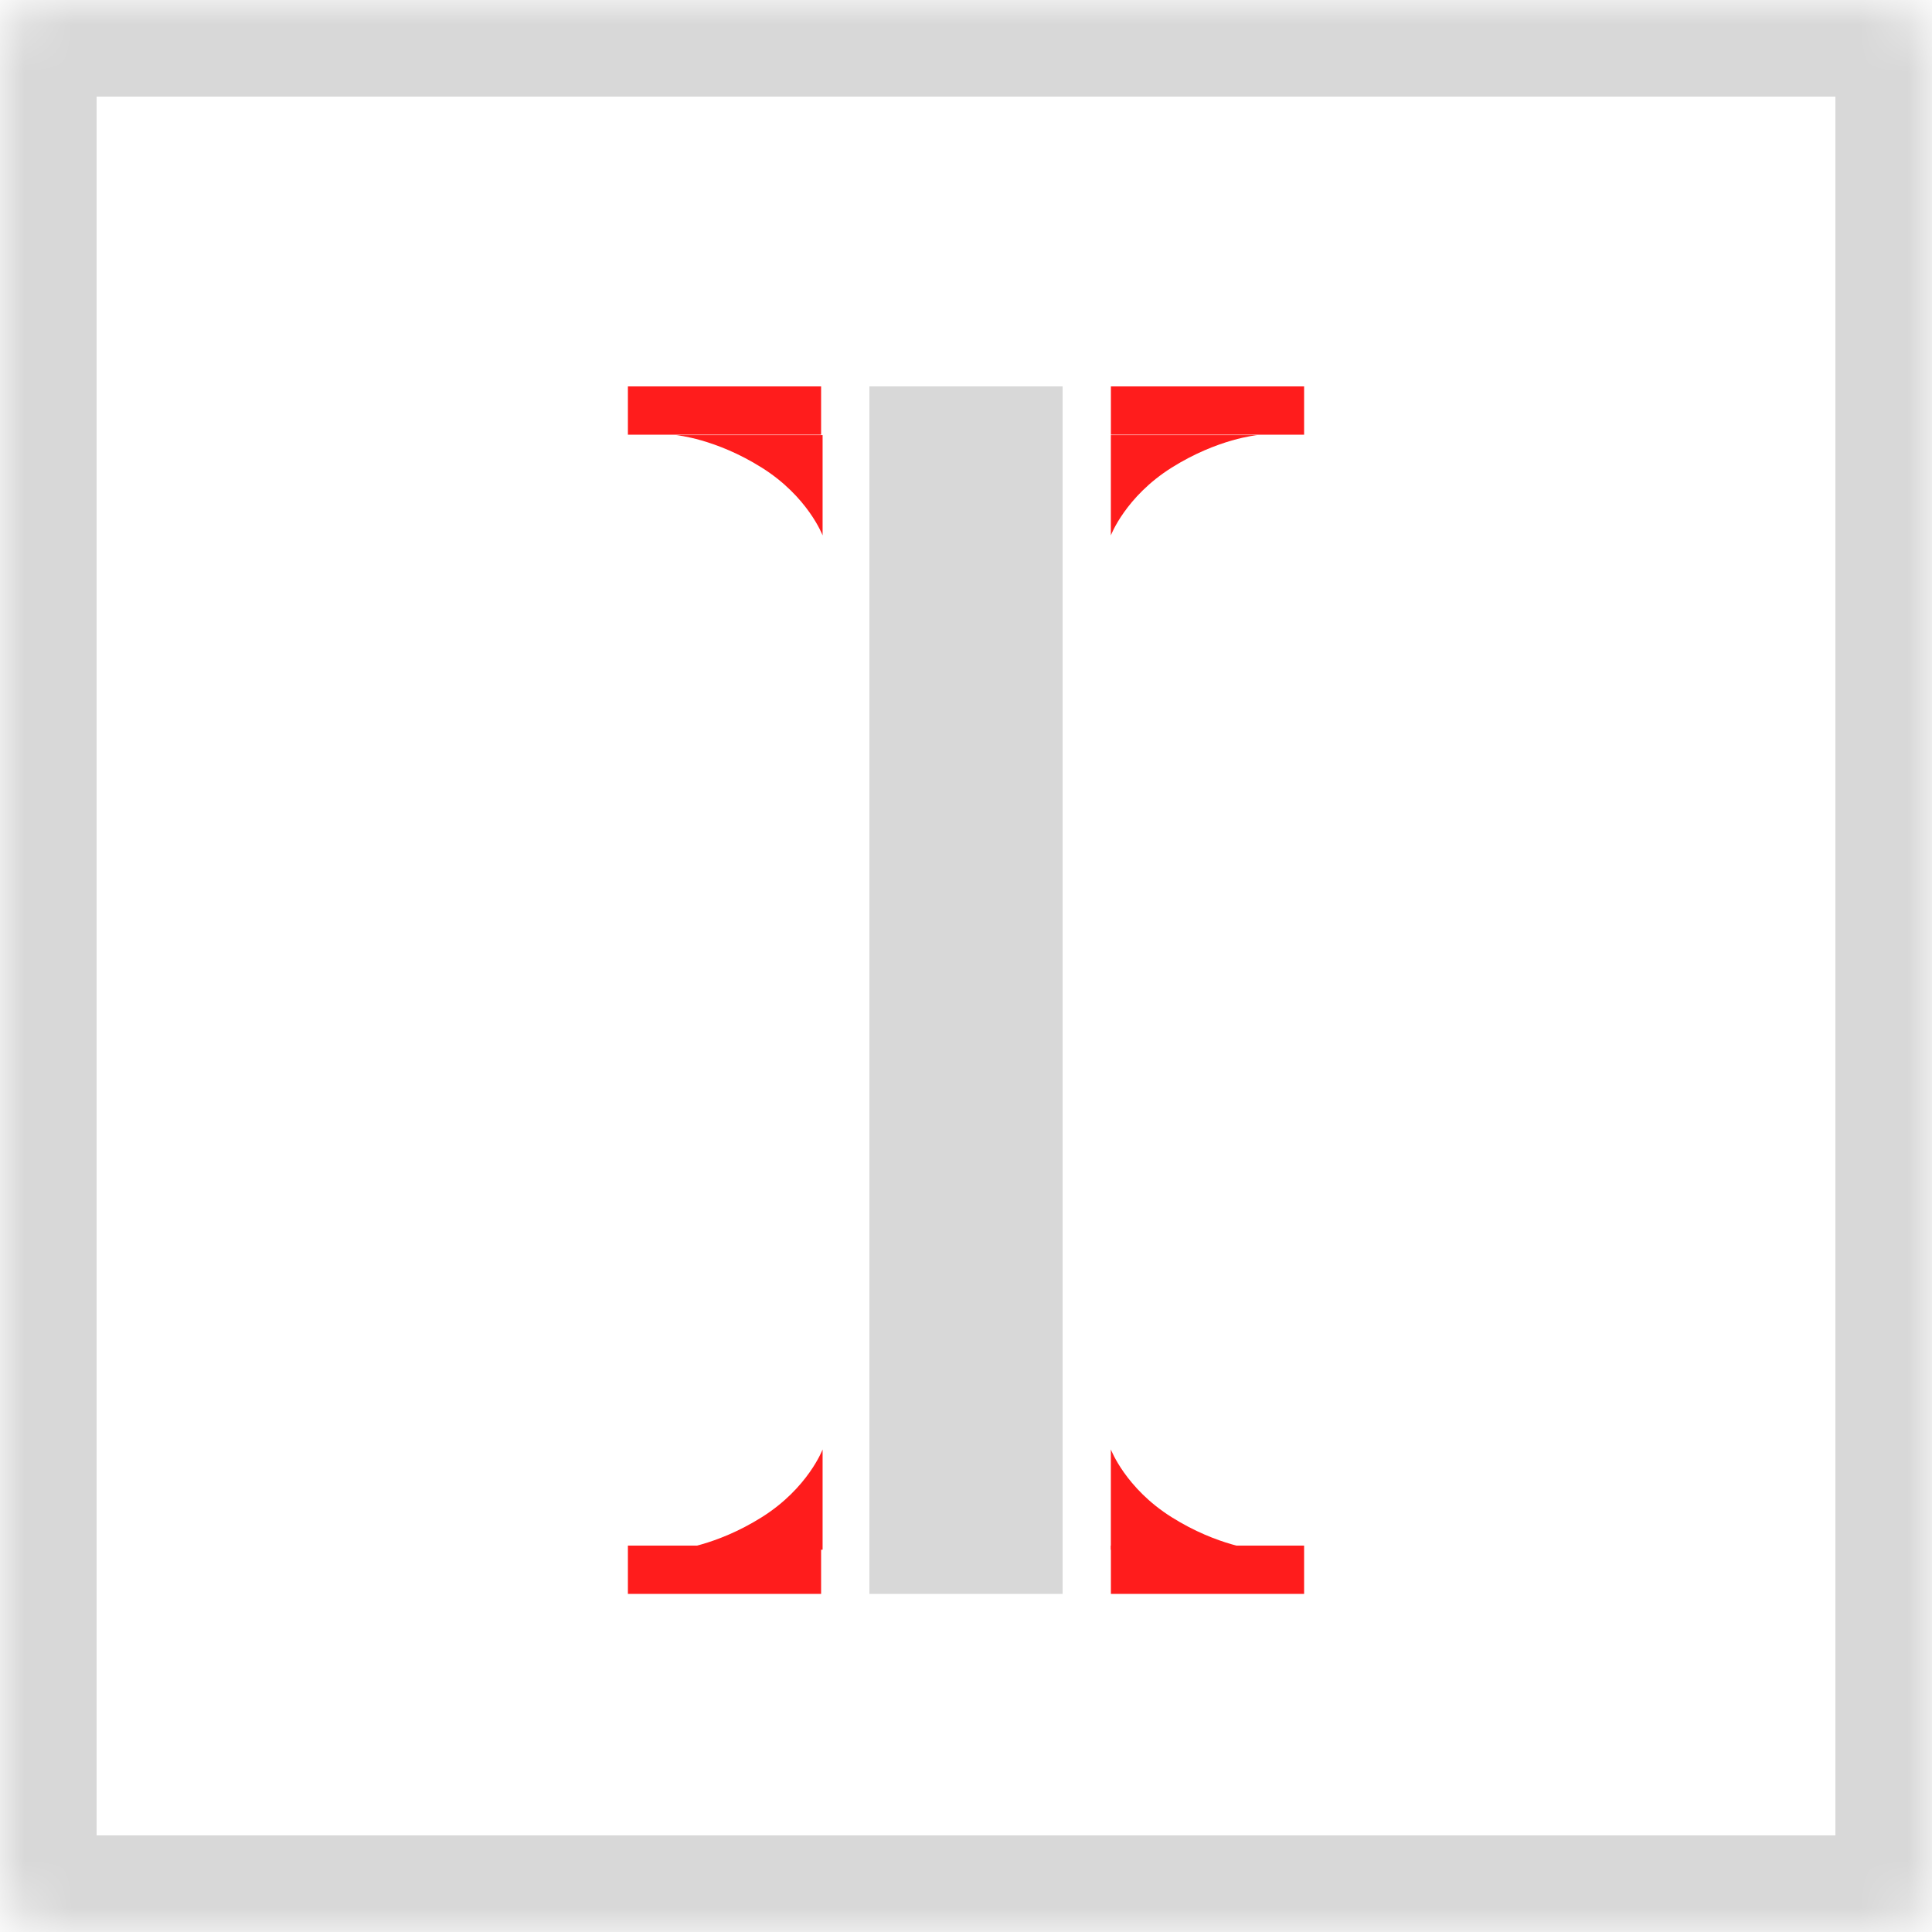 <?xml version="1.0" encoding="UTF-8" standalone="no"?>
<svg width="40px" height="40px" viewBox="0 0 40 40" version="1.1" xmlns="http://www.w3.org/2000/svg" xmlns:xlink="http://www.w3.org/1999/xlink">
    <!-- Generator: Sketch 3.8.3 (29802) - http://www.bohemiancoding.com/sketch -->
    <title>smallLight</title>
    <desc>Created with Sketch.</desc>
    <defs>
        <rect id="path-1" x="0" y="0" width="40" height="40" rx="1"></rect>
        <mask id="mask-2" maskContentUnits="userSpaceOnUse" maskUnits="objectBoundingBox" x="0" y="0" width="40" height="40" fill="white">
            <use xlink:href="#path-1"></use>
        </mask>
    </defs>
    <g id="Page-1" stroke="none" stroke-width="1" fill="none" fill-rule="evenodd">
        <g id="Artboard-4" transform="translate(-242, -20)">
            <g id="smallLight" transform="translate(242, 20)">
                <rect id="Rectangle-93-Copy-6" fill="#FF1C1C" x="23" y="8" width="4" height="1"></rect>
                <rect id="Rectangle-93-Copy-7" fill="#FF1C1C" x="13" y="8" width="4" height="1"></rect>
                <rect id="Rectangle-97-Copy-3" fill="#FF1C1C" x="23" y="32" width="4" height="1"></rect>
                <rect id="Rectangle-93-Copy-8" fill="#FF1C1C" x="13" y="32" width="4" height="1"></rect>
                <rect id="Rectangle-84" fill="#D8D8D8" x="18" y="8" width="4" height="25"></rect>
                <path d="M14,9.009 C14,9.009 14.815,9.081 15.772,9.682 C16.729,10.283 17.031,11.085 17.031,11.085 L17.031,9.009 L14,9.009 Z" id="Path-155-Copy-5" fill="#FF1C1C"></path>
                <path d="M23,9.009 C23,9.009 23.815,9.081 24.772,9.682 C25.729,10.283 26.031,11.085 26.031,11.085 L26.031,9.009 L23,9.009 Z" id="Path-155-Copy-5" fill="#FF1C1C" transform="translate(24.515, 10.047) scale(-1, 1) translate(-24.515, -10.047) "></path>
                <path d="M14,30.009 C14,30.009 14.815,30.081 15.772,30.682 C16.729,31.283 17.031,32.085 17.031,32.085 L17.031,30.009 L14,30.009 Z" id="Path-155-Copy-5" fill="#FF1C1C" transform="translate(15.515, 31.047) scale(1, -1) translate(-15.515, -31.047) "></path>
                <path d="M23,30.009 C23,30.009 23.815,30.081 24.772,30.682 C25.729,31.283 26.031,32.085 26.031,32.085 L26.031,30.009 L23,30.009 Z" id="Path-155-Copy-5" fill="#FF1C1C" transform="translate(24.515, 31.047) scale(-1, -1) translate(-24.515, -31.047) "></path>
                <use id="Rectangle-122-Copy-4" stroke="#D8D8D8" mask="url(#mask-2)" stroke-width="4" xlink:href="#path-1"></use>
            </g>
        </g>
    </g>
</svg>
